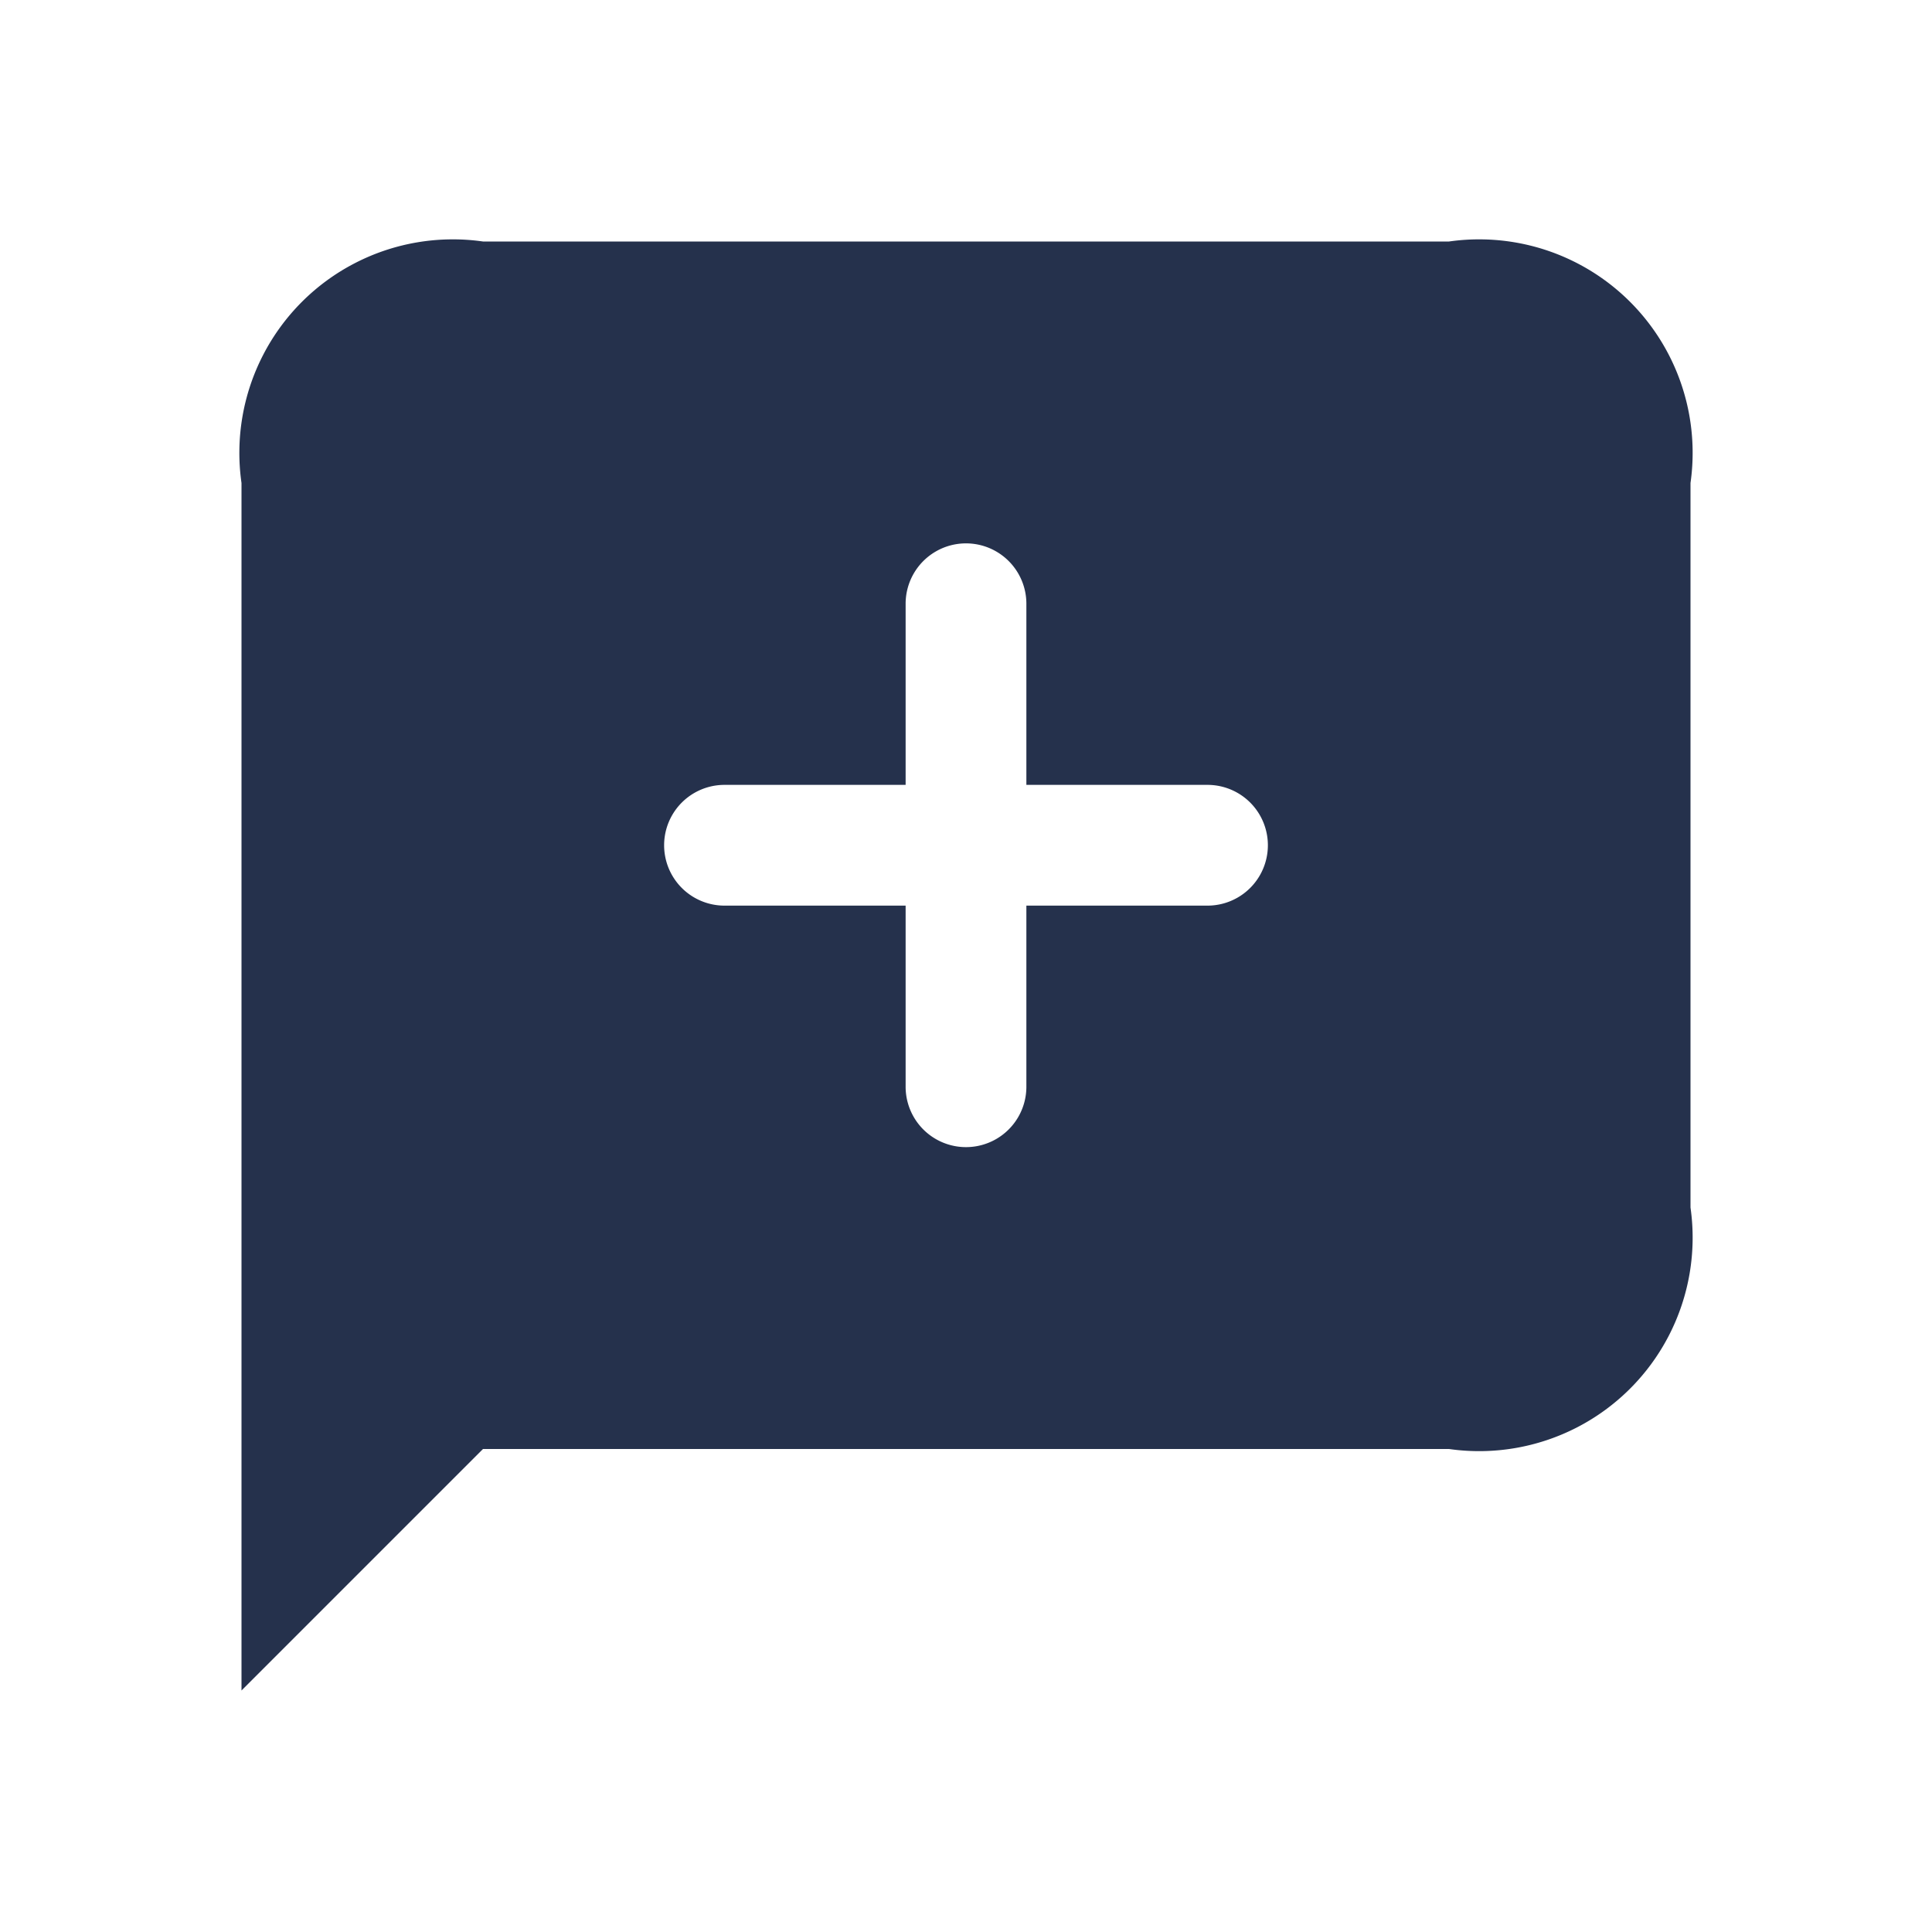 <svg id="Layer" xmlns="http://www.w3.org/2000/svg" viewBox="0 0 24 24"><defs><style>.cls-1{fill:#25314c;}</style></defs><path id="message-plus-alt" class="cls-1" d="M18,3H6A2.652,2.652,0,0,0,3,6V21l3-3H18a2.652,2.652,0,0,0,3-3V6A2.652,2.652,0,0,0,18,3Zm-3,8.25H12.75V13.5a.75.75,0,0,1-1.5,0V11.25H9a.75.75,0,0,1,0-1.5h2.25V7.5a.75.75,0,0,1,1.5,0V9.75H15a.75.75,0,0,1,0,1.5Z"/></svg>